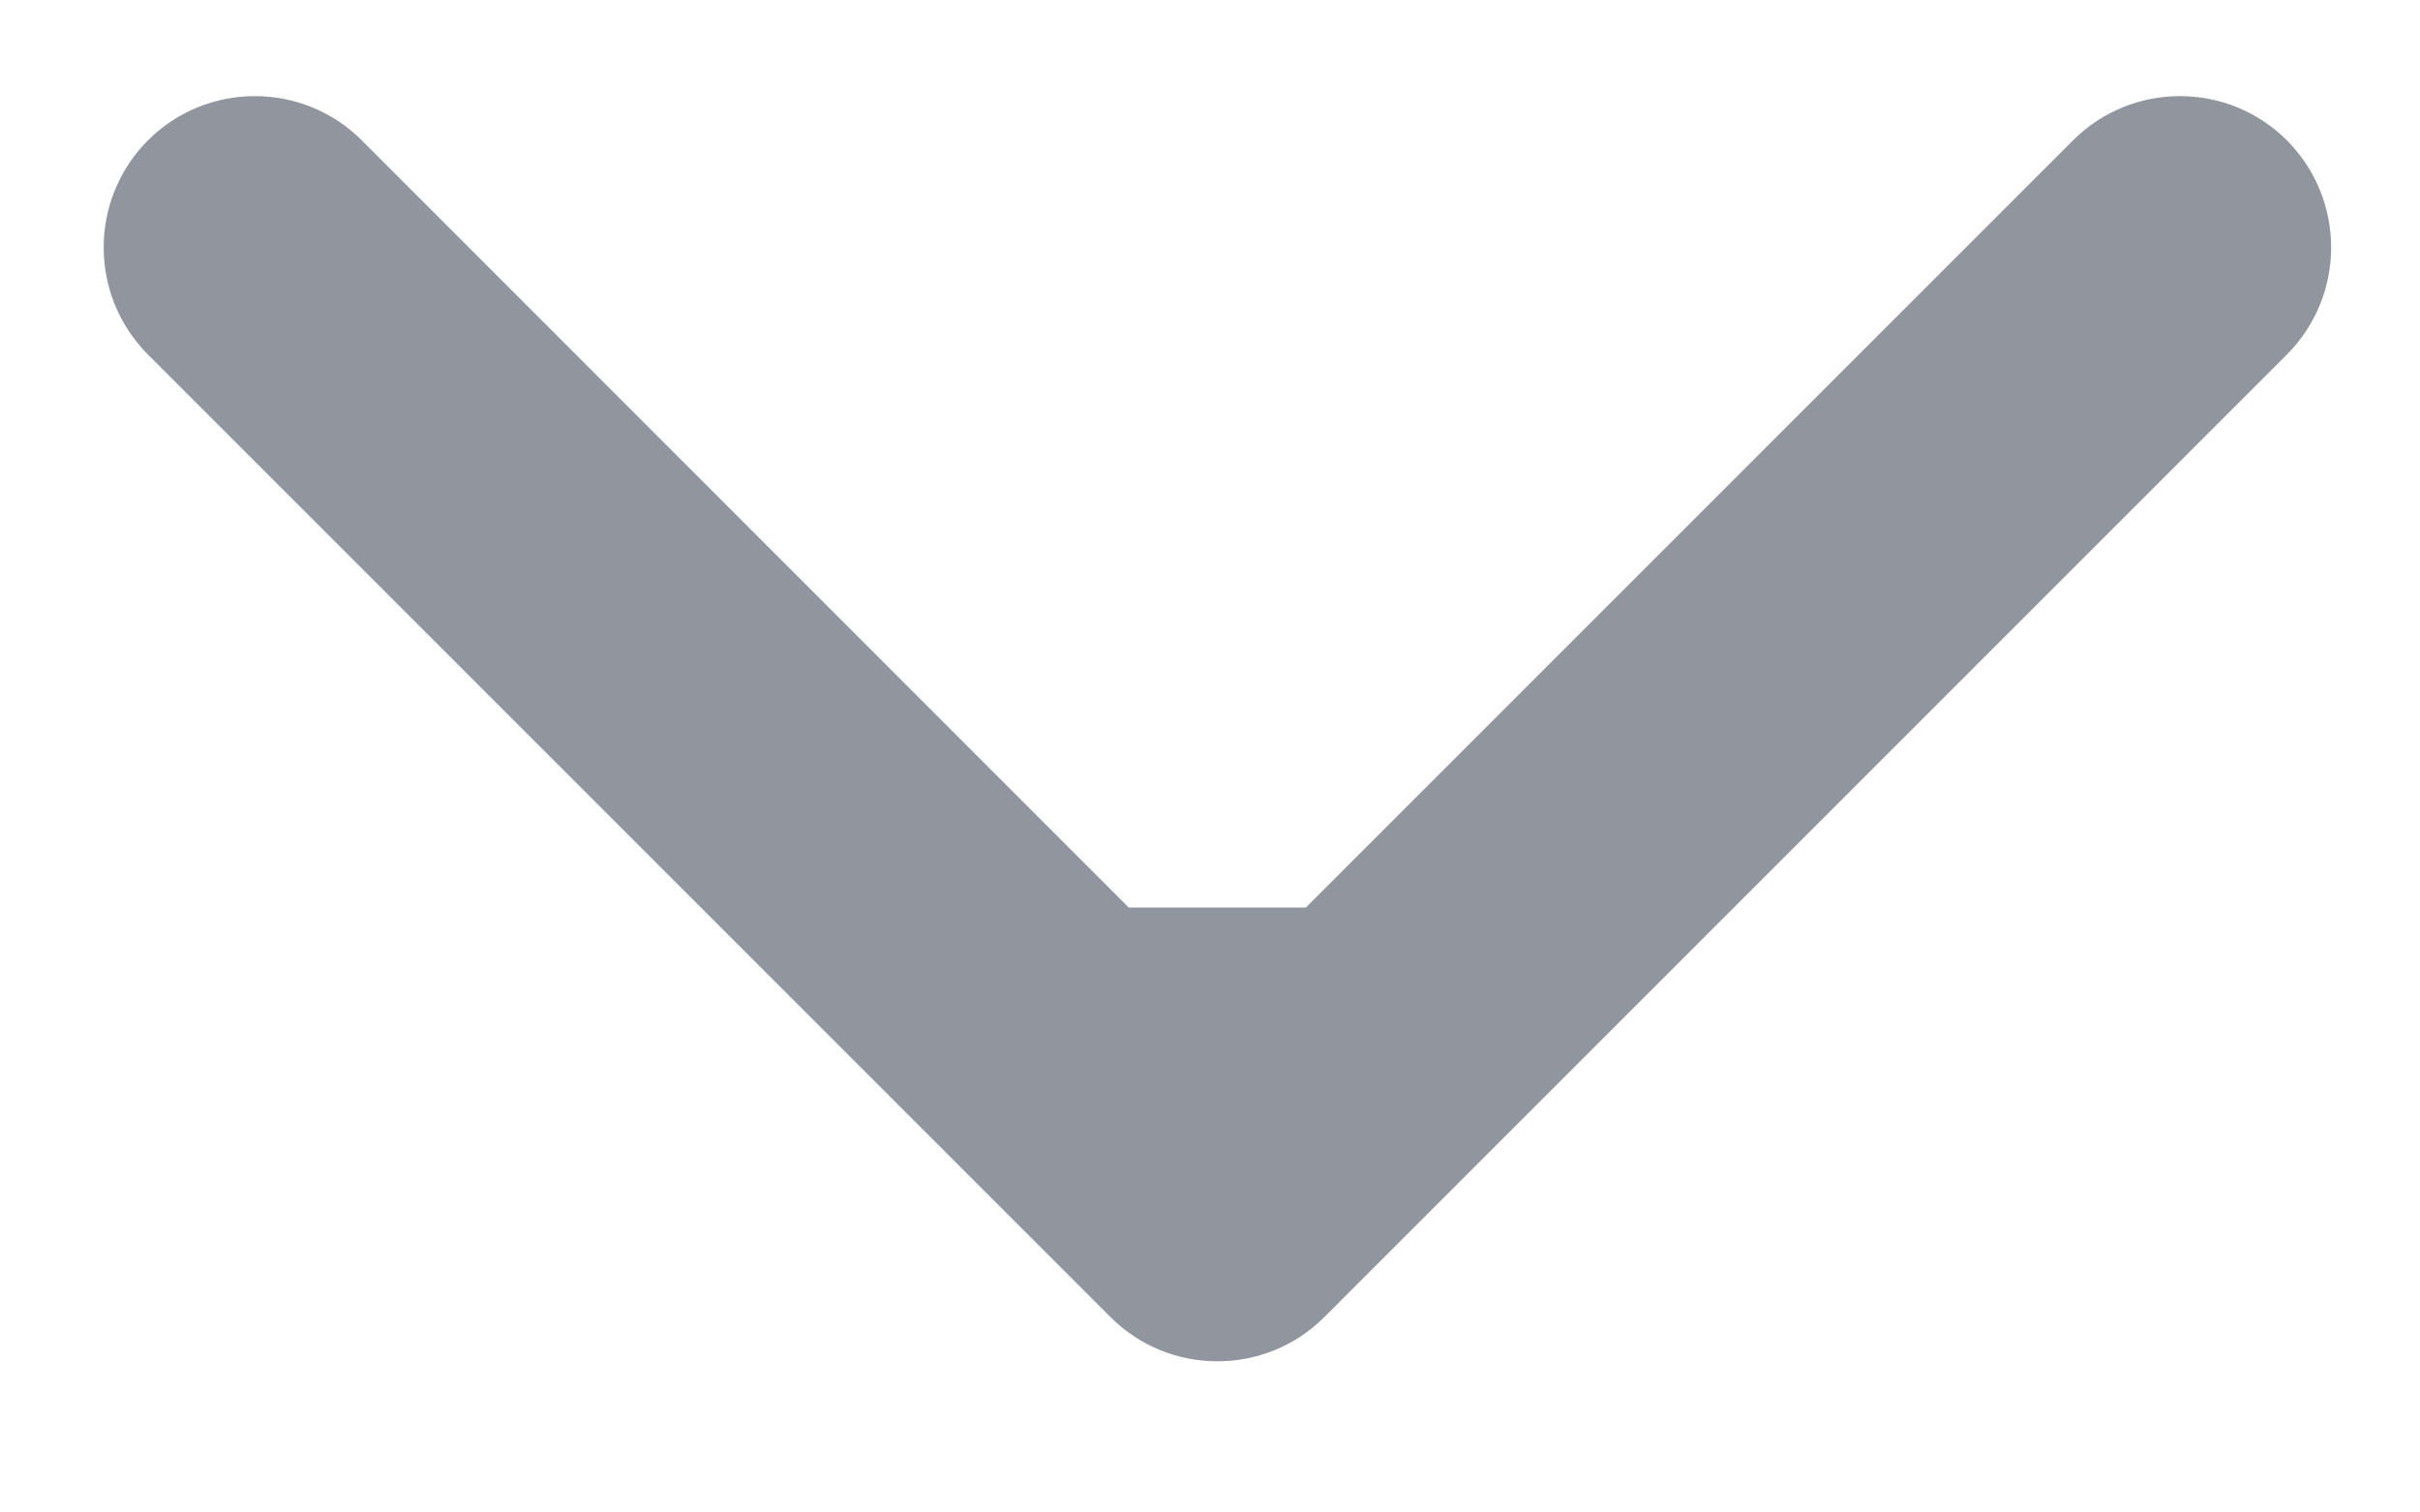 <svg width="8" height="5" viewBox="0 0 8 5" fill="none" xmlns="http://www.w3.org/2000/svg">
<path d="M3.671 4.354C3.866 4.549 4.183 4.549 4.378 4.354L7.56 1.172C7.755 0.976 7.755 0.66 7.56 0.464C7.365 0.269 7.048 0.269 6.853 0.464L4.024 3.293L1.196 0.464C1.001 0.269 0.684 0.269 0.489 0.464C0.294 0.66 0.294 0.976 0.489 1.172L3.671 4.354ZM3.524 3L3.524 4L4.524 4L4.524 3L3.524 3Z" fill="#90959E"/>
</svg>
